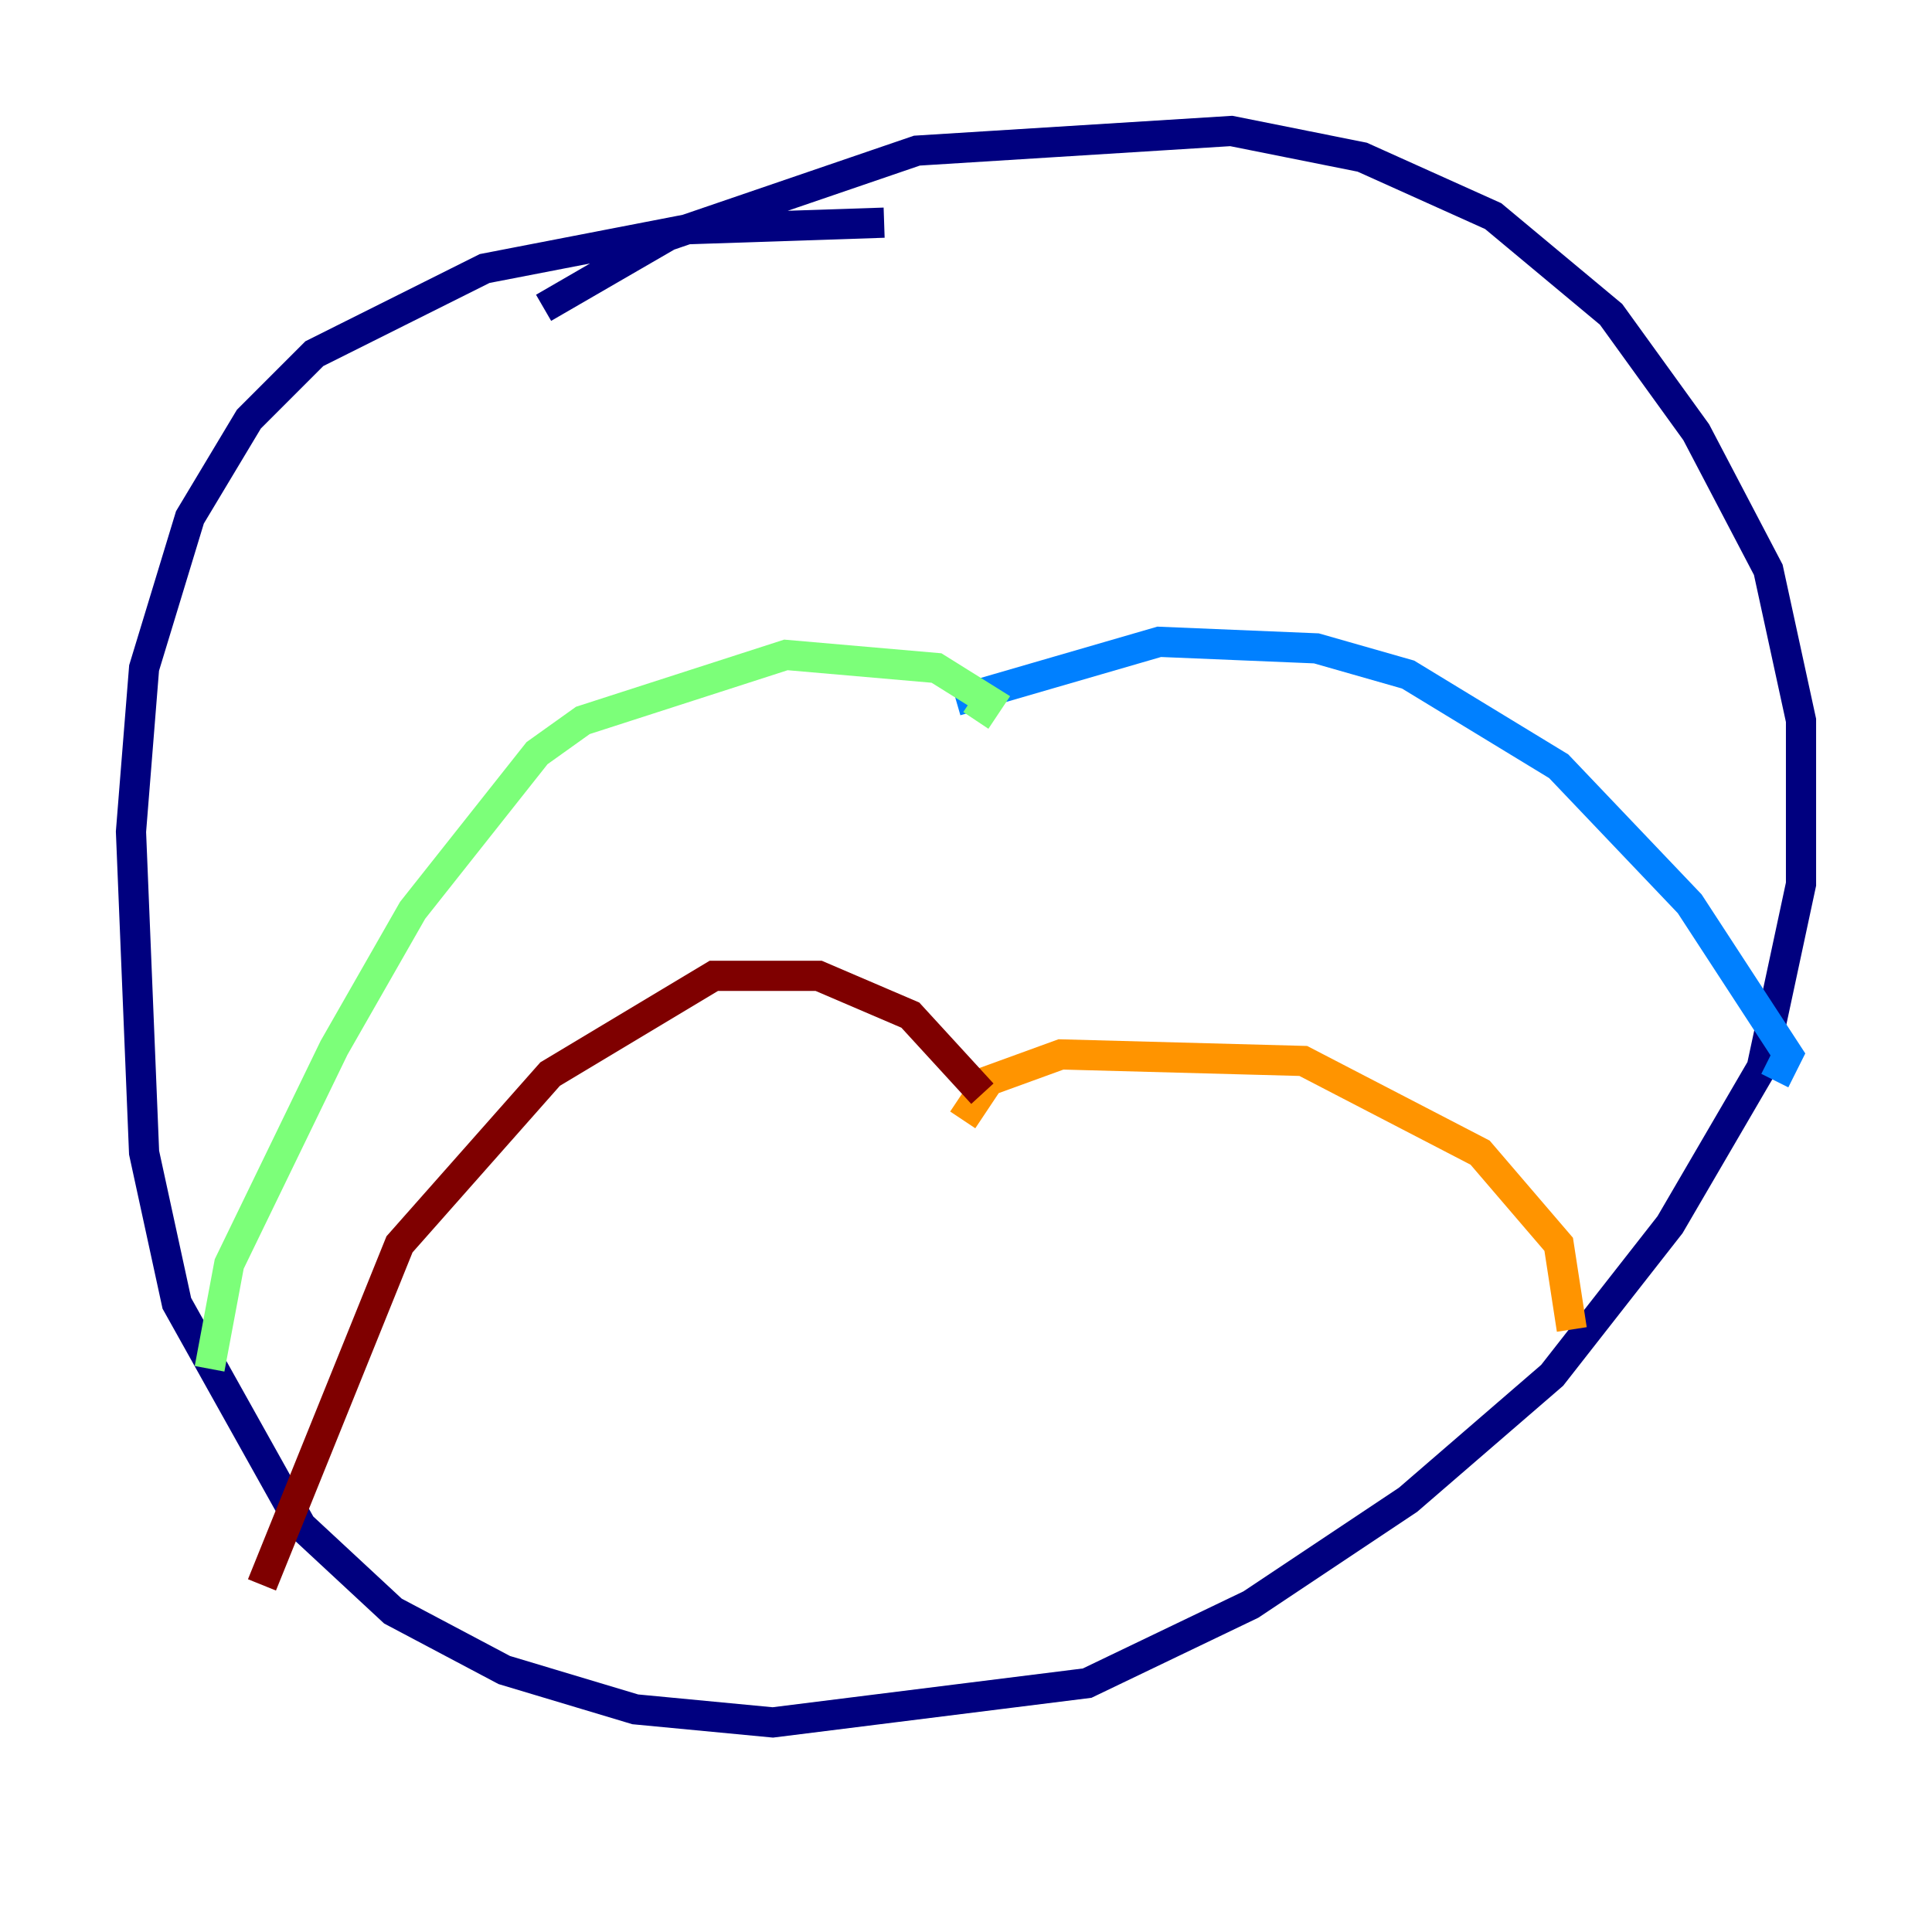 <?xml version="1.0" encoding="utf-8" ?>
<svg baseProfile="tiny" height="128" version="1.2" viewBox="0,0,128,128" width="128" xmlns="http://www.w3.org/2000/svg" xmlns:ev="http://www.w3.org/2001/xml-events" xmlns:xlink="http://www.w3.org/1999/xlink"><defs /><polyline fill="none" points="36.014,20.393 44.258,15.62 60.746,9.98 81.573,8.678 90.251,10.414 98.929,14.319 106.739,20.827 112.38,28.637 117.153,37.749 119.322,47.729 119.322,58.576 116.719,70.725 110.644,81.139 102.834,91.119 93.288,99.363 82.875,106.305 72.027,111.512 51.2,114.115 42.088,113.248 33.41,110.644 26.034,106.739 19.959,101.098 11.715,86.346 9.546,76.366 8.678,55.105 9.546,44.258 12.583,34.278 16.488,27.77 20.827,23.43 32.108,17.79 45.559,15.186 58.576,14.752" stroke="#00007f" stroke-width="2" /><polyline fill="none" points="117.586,71.593 118.454,69.858 111.946,59.878 103.268,50.766 93.288,44.691 87.214,42.956 76.8,42.522 63.349,46.427" stroke="#0080ff" stroke-width="2" /><polyline fill="none" points="64.651,47.729 65.519,46.427 62.047,44.258 52.068,43.39 38.617,47.729 35.58,49.898 27.336,60.312 22.129,69.424 15.186,83.742 13.885,90.685" stroke="#7cff79" stroke-width="2" /><polyline fill="none" points="104.136,88.081 103.268,82.441 98.061,76.366 86.346,70.291 70.291,69.858 65.519,71.593 63.783,74.197" stroke="#ff9400" stroke-width="2" /><polyline fill="none" points="65.085,72.461 60.312,67.254 54.237,64.651 47.295,64.651 36.447,71.159 26.468,82.441 17.356,105.003" stroke="#7f0000" stroke-width="2" /></svg>